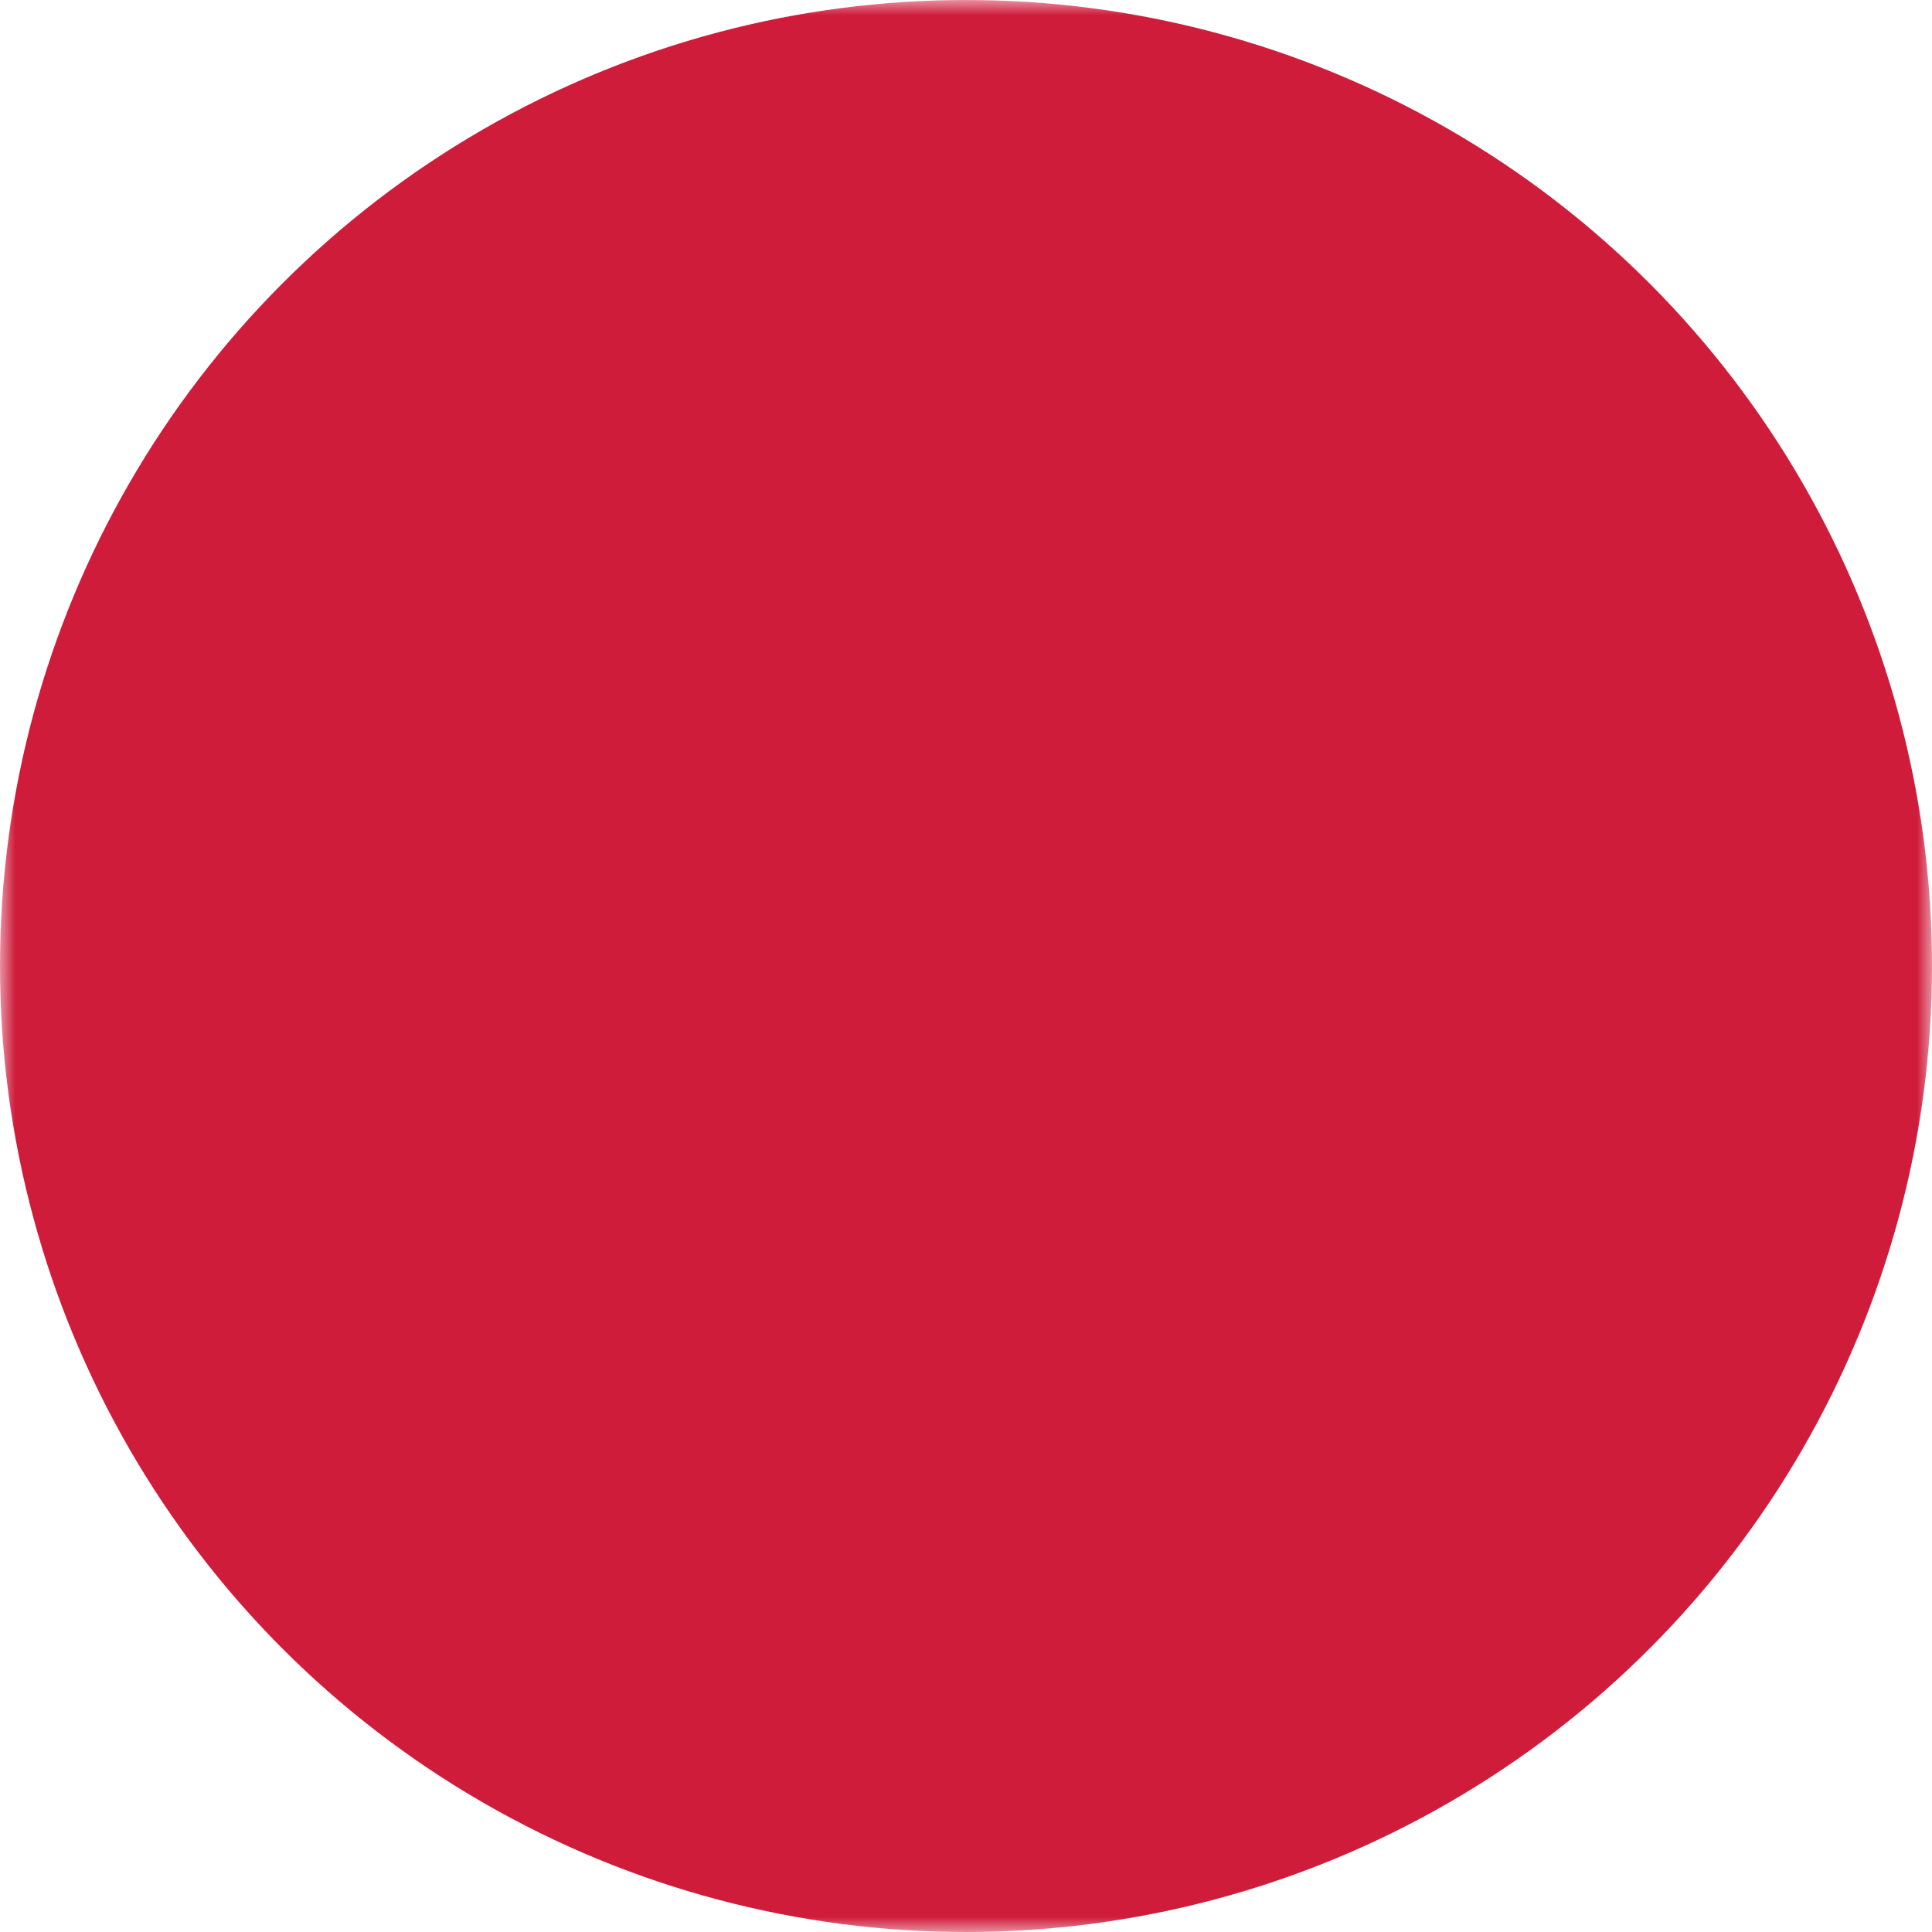 <?xml version="1.0" standalone="no"?>
<svg xmlns:xlink="http://www.w3.org/1999/xlink" xmlns="http://www.w3.org/2000/svg" id="svg" height="64" width="64">

    <defs>

      <circle id="innerCircle" cx="32" cy="32" r="25"/>

      <circle id="leftAtom" cx="15.5" cy="32" r="16.5"/>

      <circle id="rightAtom" cx="44.5" cy="32" r="12.5"/>

      <mask id="innerCircleMask">

        <use xlink:href="#innerCircle" xmlns:xlink="http://www.w3.org/1999/xlink" fill="white"/>

      </mask>



      <rect id="bg" width="64" height="64" fill="white"/>

      <mask id="bgmask">

        <use xlink:href="#bg" xmlns:xlink="http://www.w3.org/1999/xlink"/>

        <circle cx="32" cy="32" r="28" fill="black"/>

      </mask>



      <mask id="mainShapeMask">

        <use xlink:href="#bg" xmlns:xlink="http://www.w3.org/1999/xlink"/>

        <use xlink:href="#leftAtom" xmlns:xlink="http://www.w3.org/1999/xlink" fill="black"/>

        <rect cy="32" width="64" height="32" fill="black"/>

      </mask>



      <g id="border">

        <circle cx="32" cy="32" r="32" mask="url(#bgmask)"/>

      </g>



      <g id="front">

        <use xlink:href="#innerCircle" xmlns:xlink="http://www.w3.org/1999/xlink" mask="url(#mainShapeMask)"/>

        <use xlink:href="#rightAtom" xmlns:xlink="http://www.w3.org/1999/xlink"/>

      </g>



      <g id="logo">

      <use xlink:href="#border" xmlns:xlink="http://www.w3.org/1999/xlink"/>

        <use xlink:href="#front" xmlns:xlink="http://www.w3.org/1999/xlink" transform="rotate(35 32 32)"/>

      </g>



    </defs>

    <use xlink:href="#logo" xmlns:xlink="http://www.w3.org/1999/xlink" fill="#CF1C3B" transform="scale(1)"/>



  </svg>
